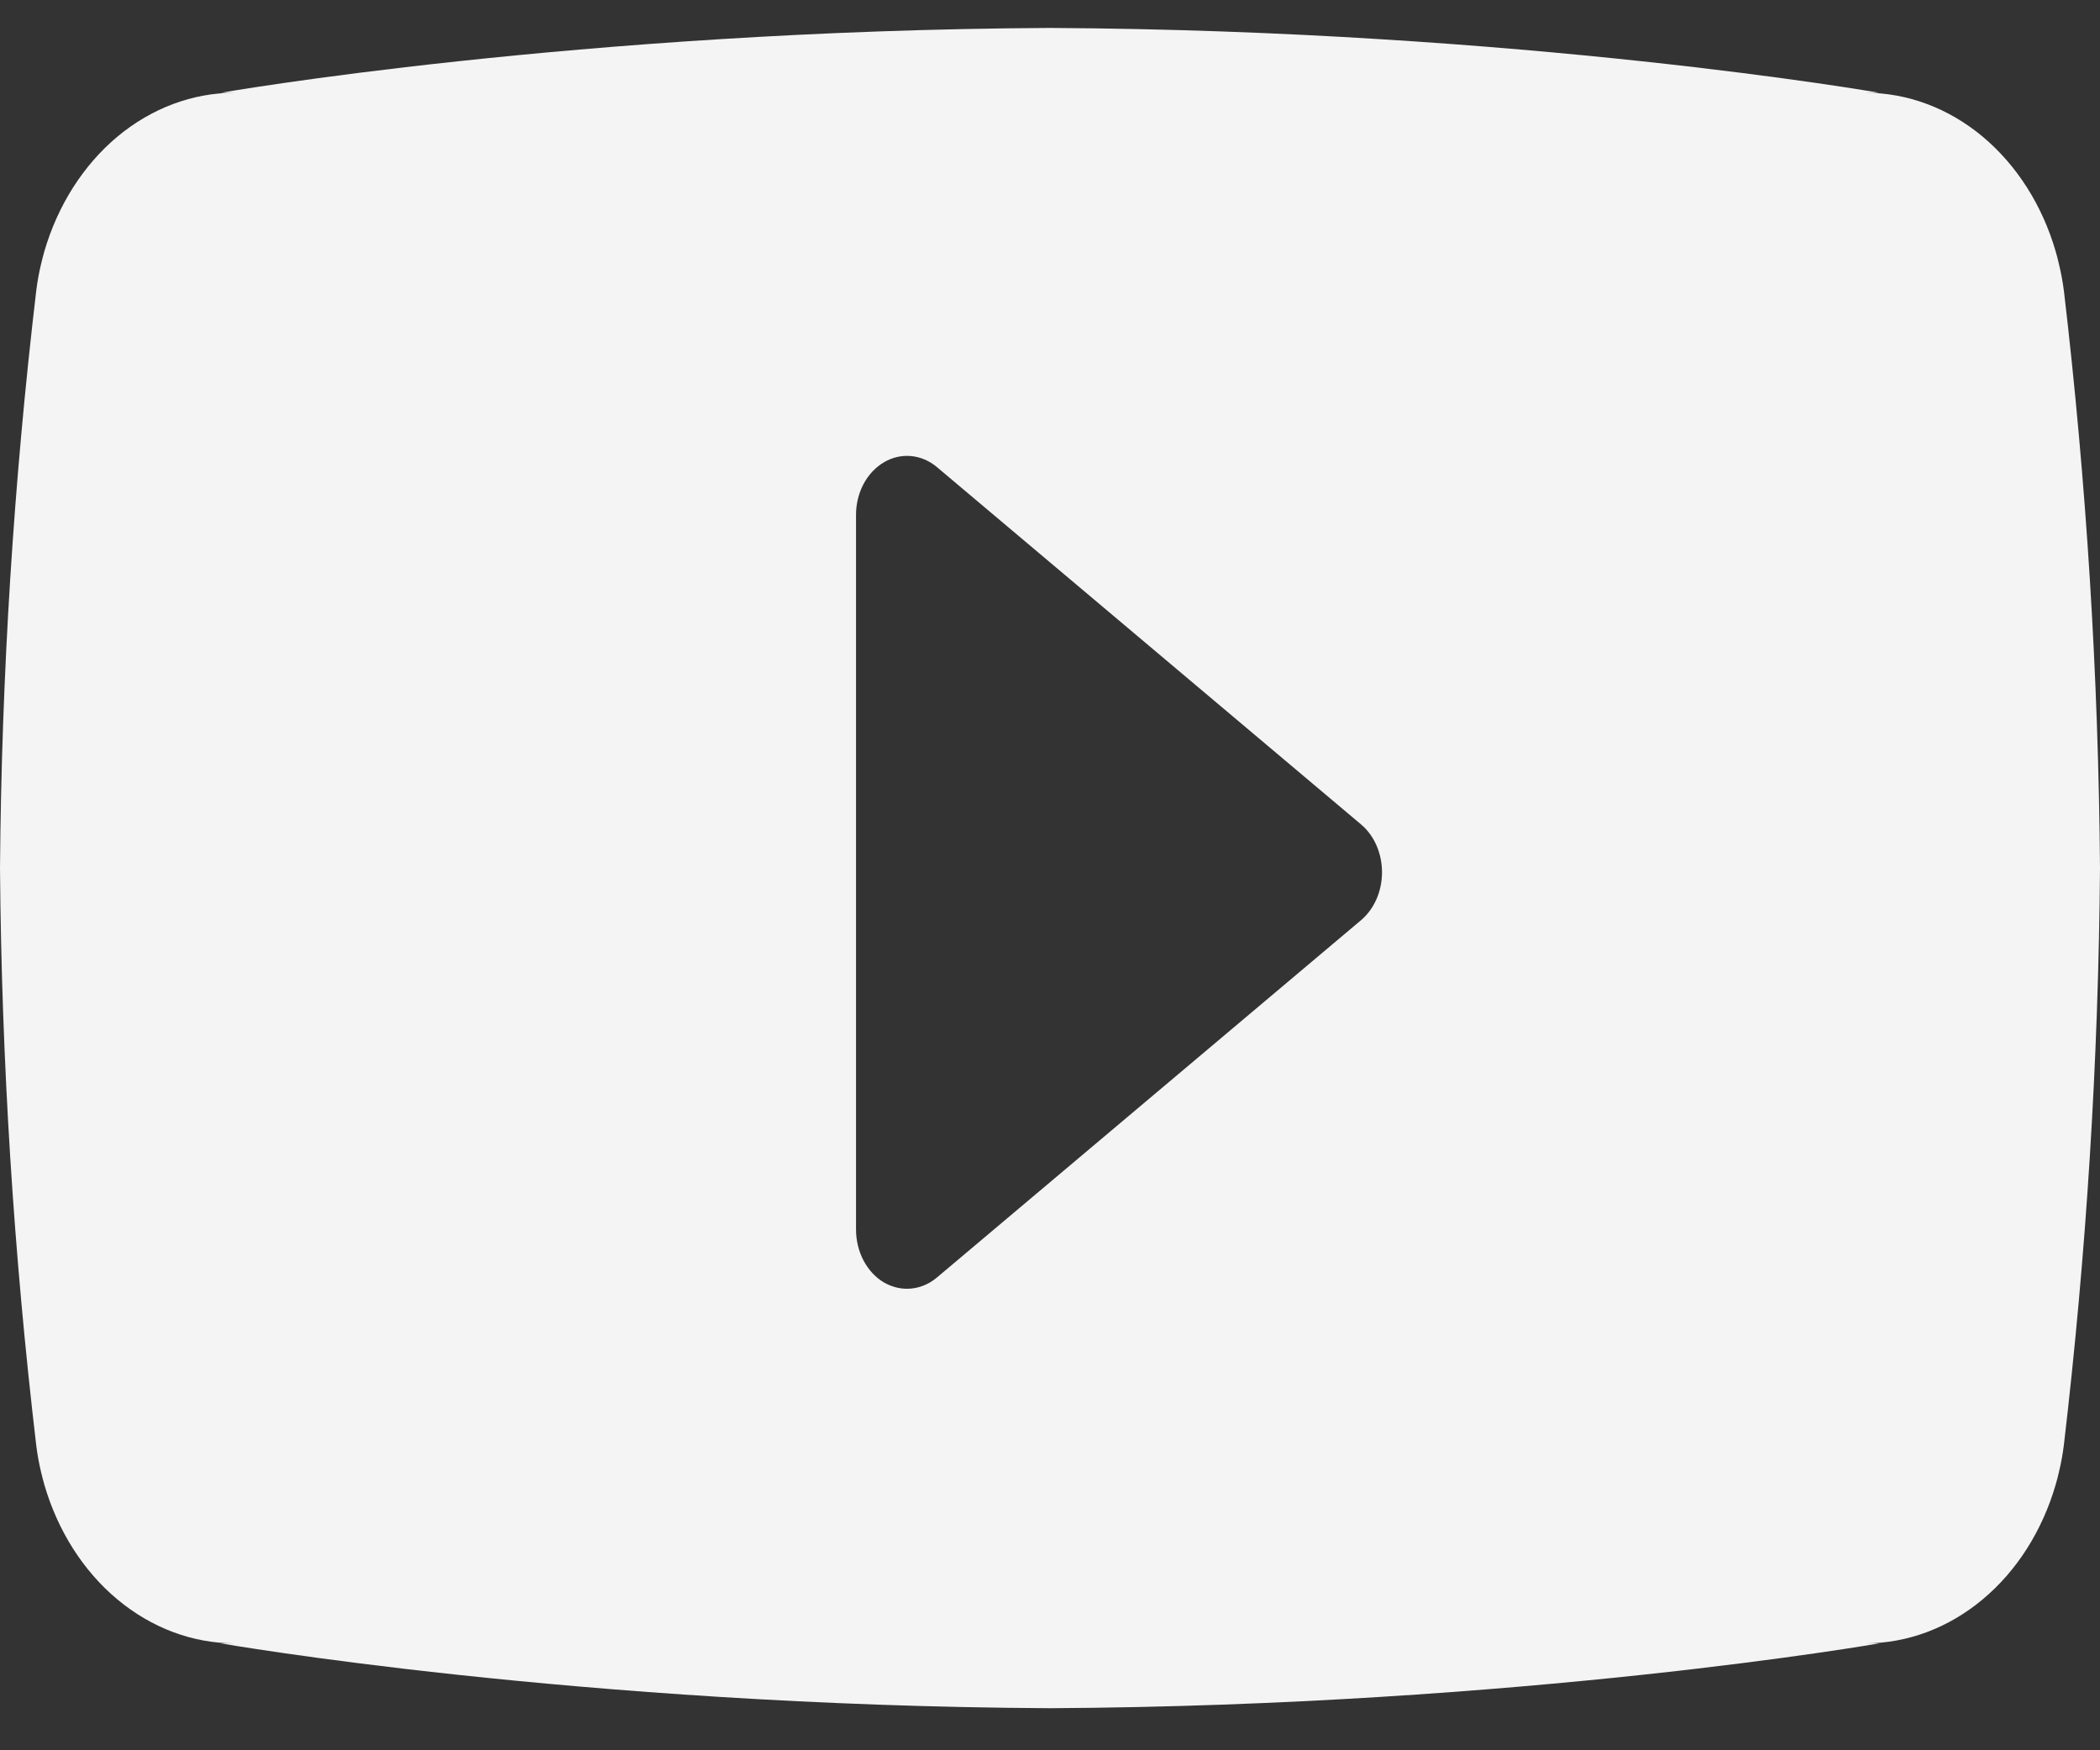 <svg width="30" height="25" viewBox="0 0 30 25" fill="none" xmlns="http://www.w3.org/2000/svg">
<rect x="0" y="0" width="30" height="25" fill="#333333" stroke="none"/>
<path d="M29.485 4.159C29.468 4.028 29.444 3.898 29.413 3.77C29.4 3.711 29.384 3.65 29.367 3.592C29.176 2.932 28.81 2.358 28.323 1.951C27.835 1.544 27.249 1.325 26.649 1.325H26.846C26.846 1.325 21.763 0.435 15 0.399C8.238 0.435 3.155 1.325 3.155 1.325H3.352C2.752 1.325 2.166 1.545 1.678 1.951C1.191 2.358 0.825 2.932 0.633 3.592C0.617 3.65 0.601 3.711 0.587 3.77C0.556 3.898 0.533 4.028 0.517 4.159C0.195 6.89 0.022 9.642 0 12.398C0.022 15.155 0.195 17.907 0.517 20.638C0.533 20.769 0.556 20.899 0.587 21.027C0.601 21.088 0.617 21.146 0.633 21.205C0.825 21.866 1.19 22.44 1.678 22.846C2.166 23.253 2.752 23.472 3.352 23.473H3.155C3.155 23.473 8.238 24.362 15 24.399C21.763 24.362 26.846 23.473 26.846 23.473H26.648C27.249 23.472 27.835 23.253 28.322 22.846C28.81 22.44 29.175 21.866 29.367 21.205C29.384 21.146 29.4 21.088 29.413 21.027C29.444 20.899 29.468 20.769 29.484 20.638C29.805 17.907 29.978 15.155 30 12.398C29.978 9.642 29.806 6.89 29.485 4.159ZM19.444 13.143L13.386 18.246C13.261 18.352 13.111 18.408 12.957 18.408C12.842 18.408 12.729 18.376 12.626 18.317C12.507 18.246 12.406 18.137 12.336 18.004C12.266 17.871 12.229 17.718 12.229 17.562V7.358C12.228 7.202 12.265 7.049 12.335 6.916C12.405 6.783 12.506 6.675 12.626 6.604C12.745 6.533 12.88 6.502 13.014 6.514C13.148 6.526 13.277 6.581 13.386 6.673L19.443 11.775C19.536 11.853 19.612 11.956 19.664 12.075C19.716 12.194 19.743 12.326 19.743 12.459C19.743 12.593 19.716 12.724 19.664 12.843C19.612 12.962 19.536 13.065 19.443 13.144L19.444 13.143Z" fill="#F4F4F4"/>
</svg>
